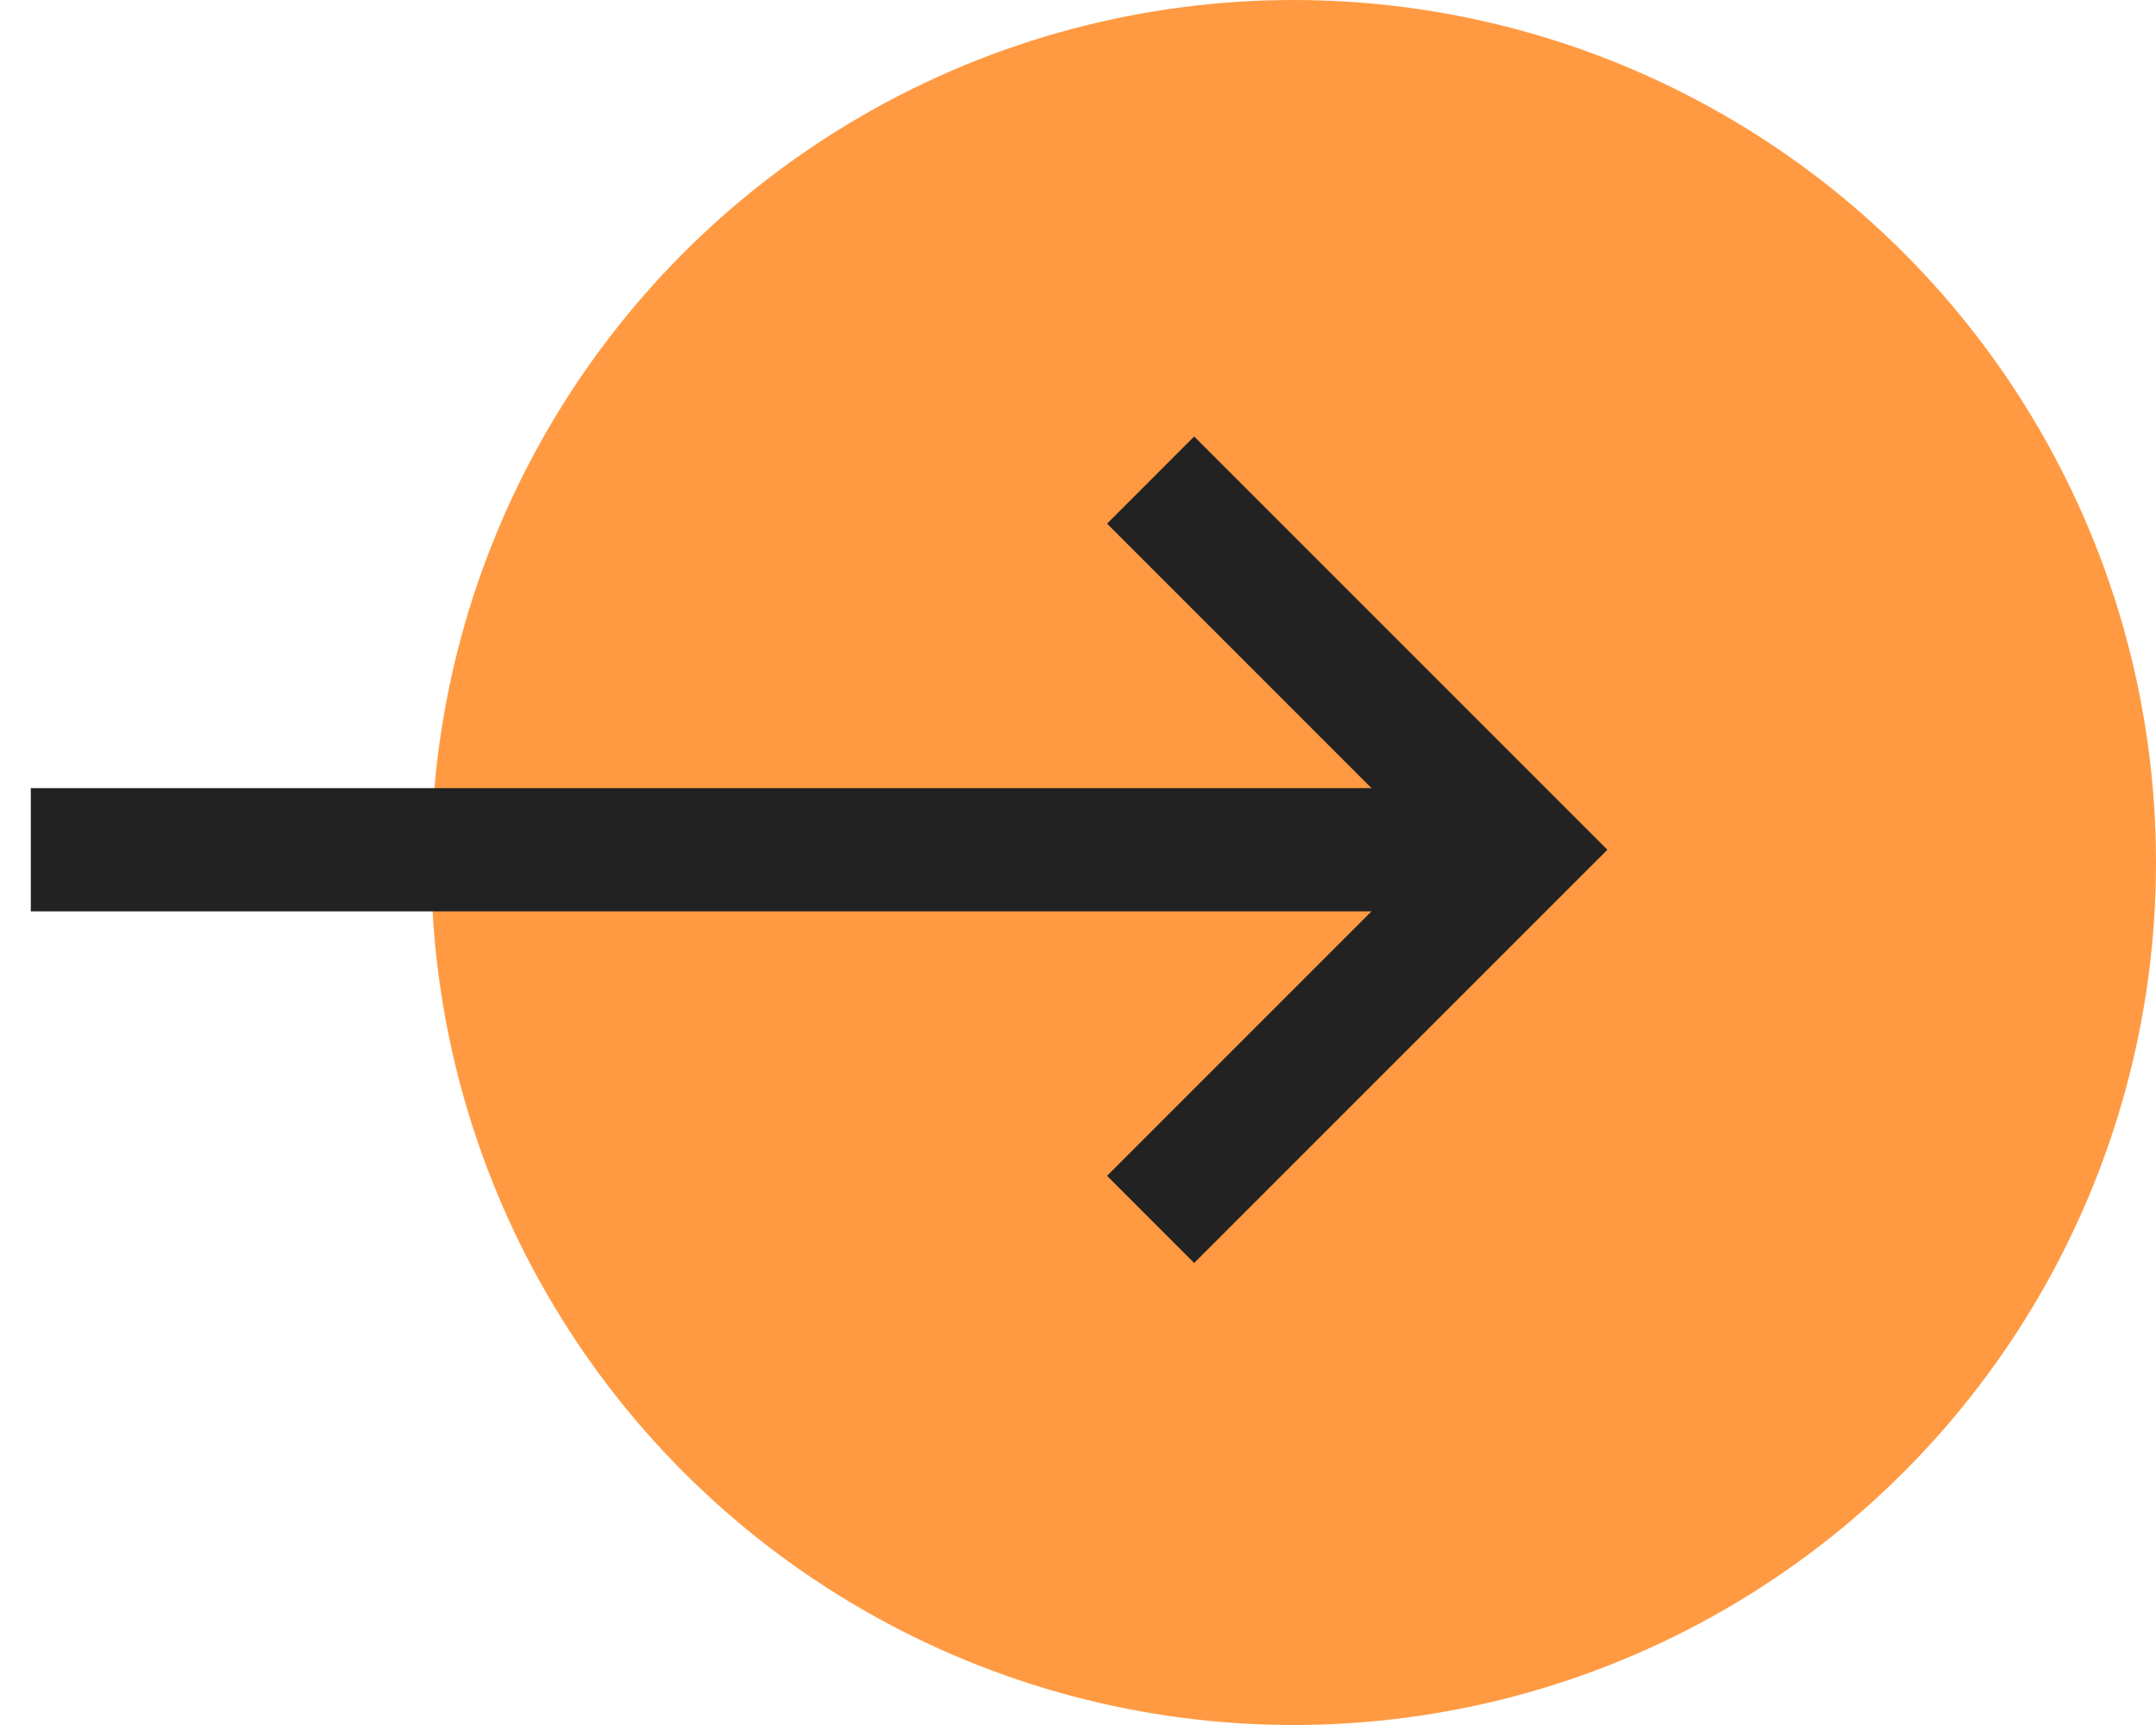 <?xml version="1.0" encoding="UTF-8"?>
<svg width="35px" height="28px" viewBox="0 0 35 28" version="1.1" xmlns="http://www.w3.org/2000/svg" xmlns:xlink="http://www.w3.org/1999/xlink">
    <!-- Generator: Sketch 63.1 (92452) - https://sketch.com -->
    <title>Group 33</title>
    <desc>Created with Sketch.</desc>
    <g id="Design_Desktop" stroke="none" stroke-width="1" fill="none" fill-rule="evenodd">
        <g id="Hell-Bunny_Home" transform="translate(-521, -1549)">
            <g id="Group-27" transform="translate(267, 1022)">
                <g id="Group-24" transform="translate(104, 527)">
                    <g id="Group-13">
                        <g id="Group-33" transform="translate(150.5, 0)">
                            <circle id="Oval" fill="#FF9A42" cx="20.5" cy="14" r="14"></circle>
                            <g id="Group-3" transform="translate(13, 13.5) rotate(-90) translate(-13, -13.5) translate(6, 0.5)" fill="#222222">
                                <polygon id="Fill-1" points="5.707 22.931 7.707 22.931 7.707 0 5.707 0"></polygon>
                                <polygon id="Fill-2" points="6.707 22.765 1.414 17.472 -0 18.886 6.707 25.594 13.415 18.886 12 17.472"></polygon>
                            </g>
                        </g>
                    </g>
                </g>
            </g>
        </g>
    </g>
</svg>